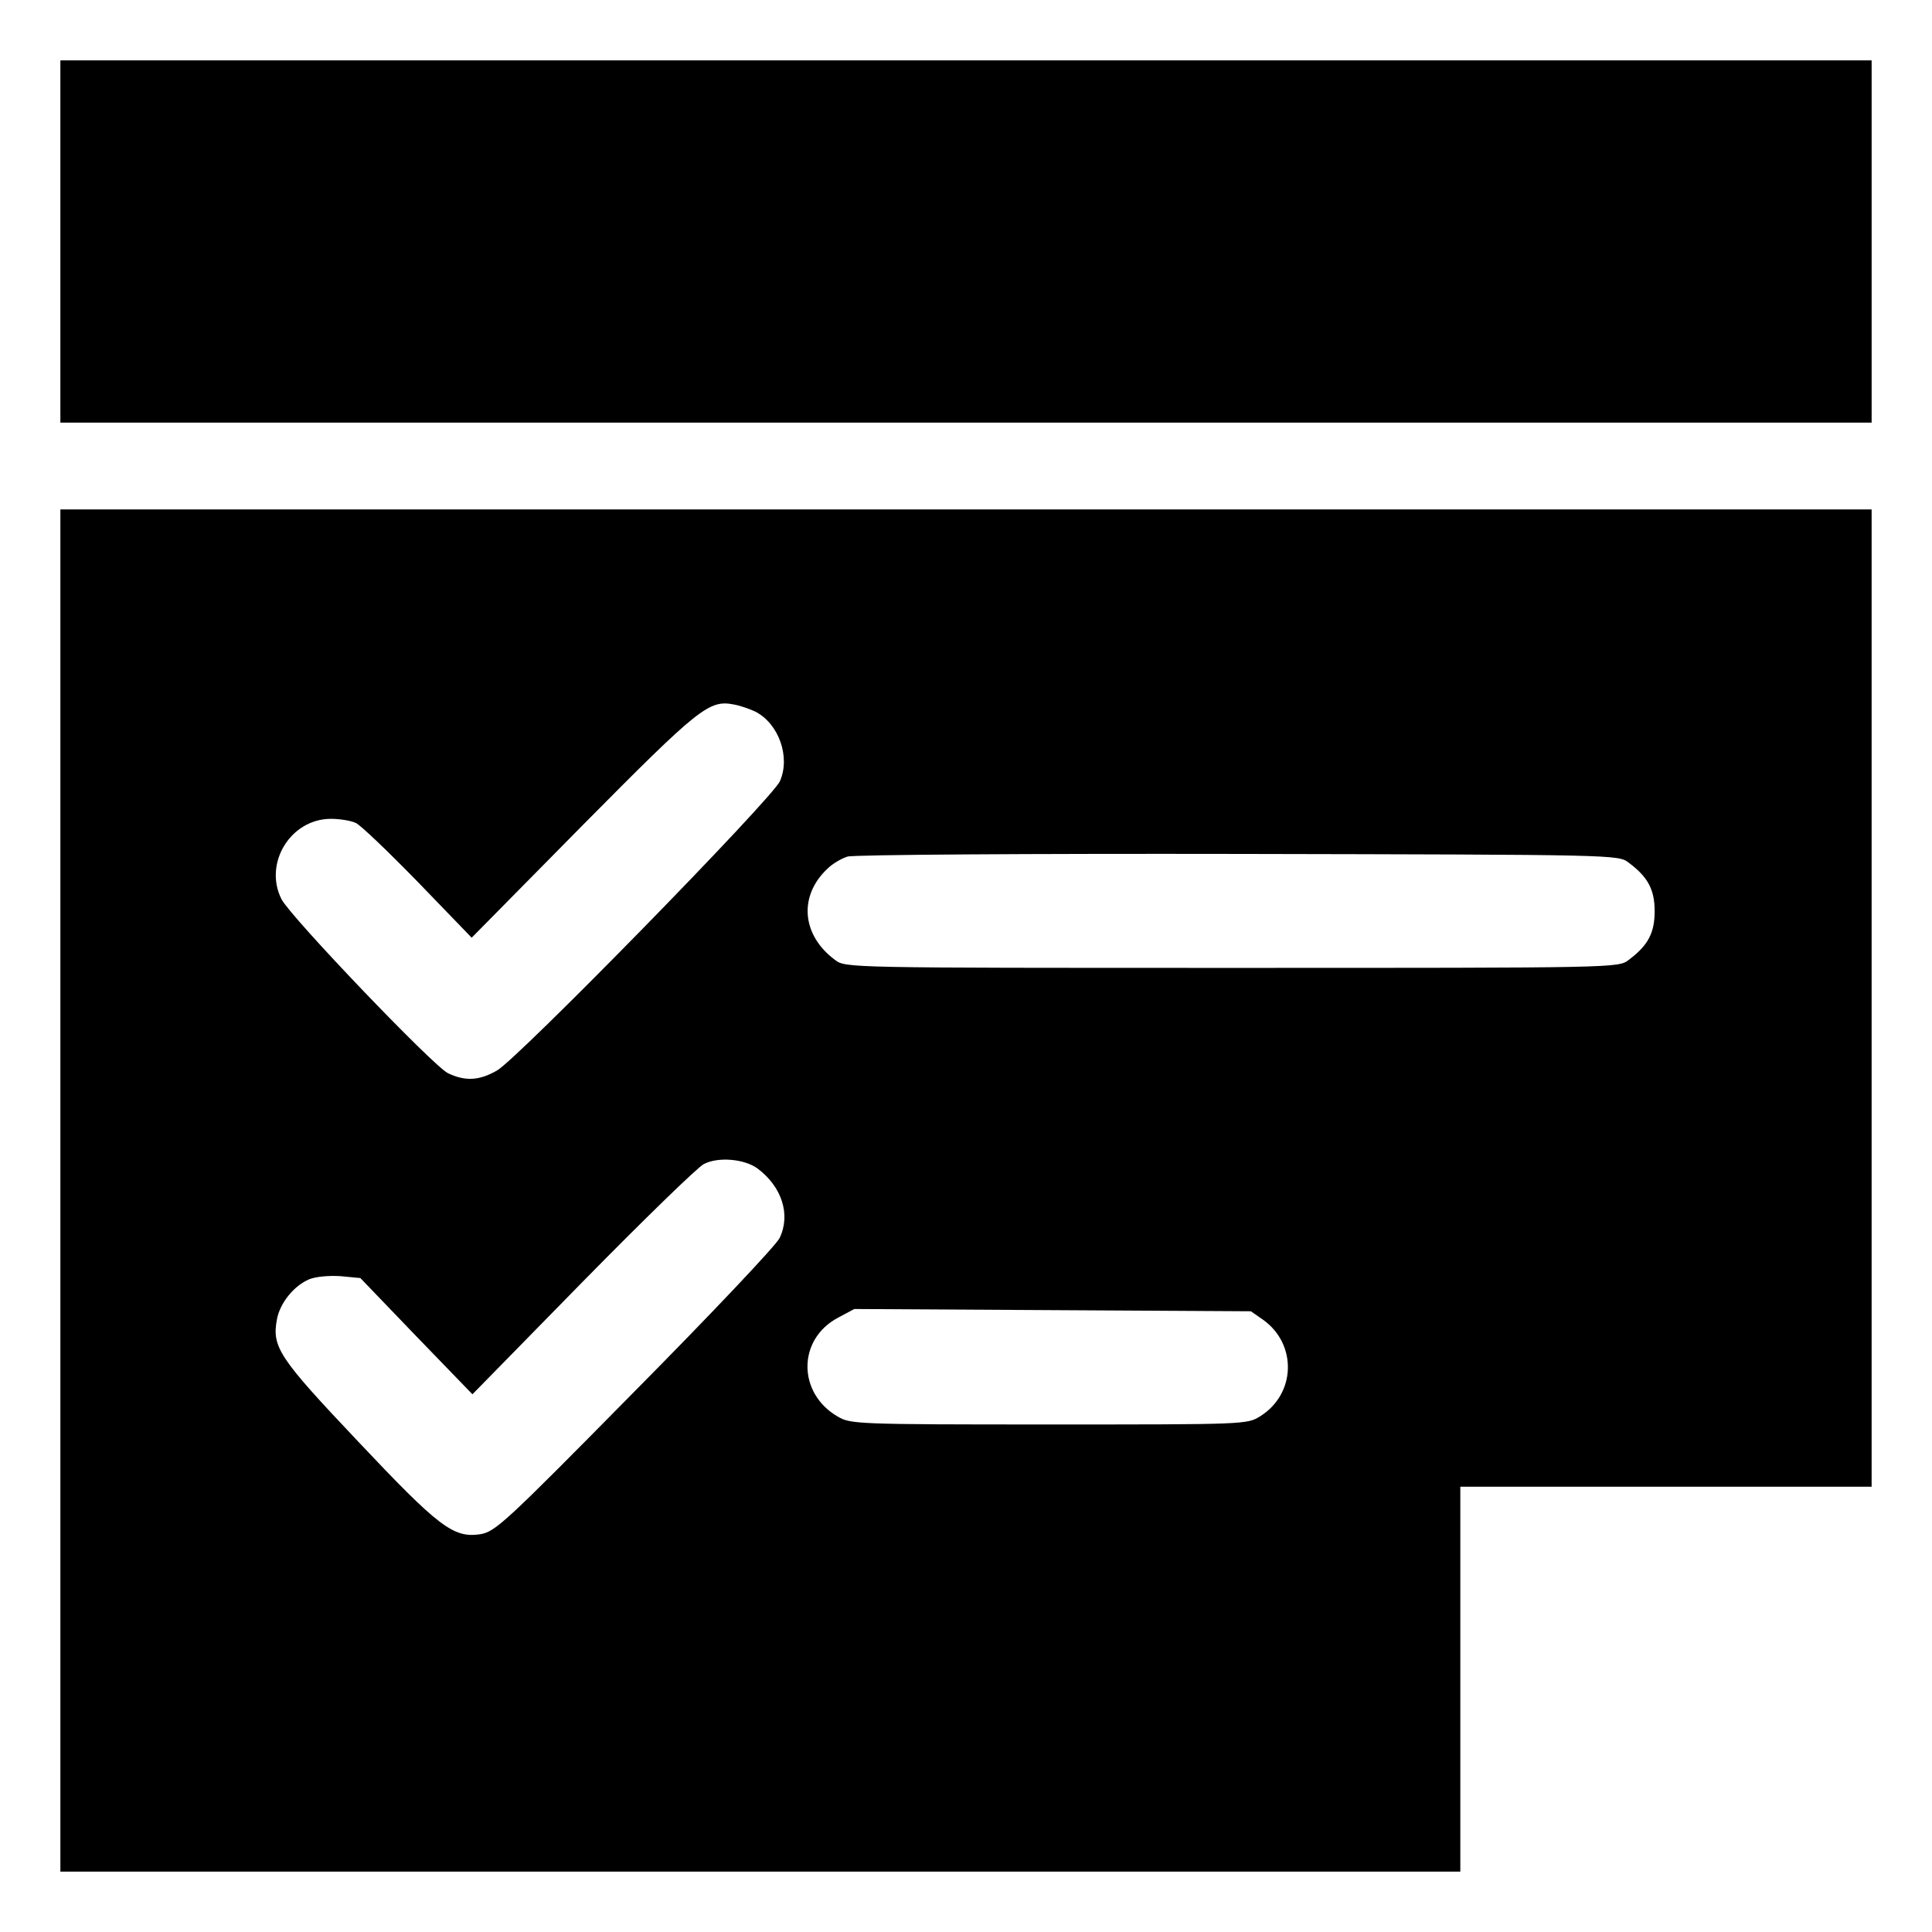 <?xml version="1.0" standalone="no"?>
<!DOCTYPE svg PUBLIC "-//W3C//DTD SVG 20010904//EN"
 "http://www.w3.org/TR/2001/REC-SVG-20010904/DTD/svg10.dtd">
<svg version="1.0" xmlns="http://www.w3.org/2000/svg"
 width="512pt" height="512pt" viewBox="0 0 512 512"
 preserveAspectRatio="xMidYMid meet">
<g transform="translate(0,512) scale(0.1,-0.1)"
fill="#000000" stroke="none">
<path d="M160 4480 l0 -480 2400 0 2400 0 0 480 0 480 -2400 0 -2400 0 0 -480z"/>
<path d="M160 1965 l0 -1805 1855 0 1855 0 0 510 0 510 545 0 545 0 0 1295 0
1295 -2400 0 -2400 0 0 -1805z m1842 1269 c62 -32 93 -120 65 -184 -19 -45
-696 -737 -750 -767 -47 -27 -84 -29 -130 -7 -39 19 -416 413 -441 461 -48 95
24 213 131 213 24 0 54 -5 66 -11 12 -5 86 -76 165 -157 l142 -147 295 299
c308 311 334 332 400 319 17 -3 42 -12 57 -19z m2314 -400 c51 -38 69 -71 69
-129 0 -58 -18 -91 -69 -129 -27 -21 -33 -21 -1051 -21 -1023 0 -1024 0 -1052
21 -89 66 -97 170 -20 242 13 13 37 27 53 32 16 5 482 8 1036 7 1000 -2 1007
-2 1034 -23z m-2308 -811 c64 -48 88 -122 58 -184 -9 -19 -181 -201 -384 -406
-348 -353 -369 -372 -410 -379 -71 -10 -109 19 -325 248 -208 220 -227 248
-213 322 8 43 45 89 86 106 18 7 52 10 83 8 l52 -5 148 -154 149 -154 291 297
c161 164 306 305 322 313 38 20 108 14 143 -12z m1340 -401 c90 -65 86 -196
-8 -255 -35 -22 -38 -22 -560 -22 -512 0 -526 1 -560 21 -107 62 -107 205 1
262 l43 23 526 -3 525 -3 33 -23z"/>
</g>
</svg>
